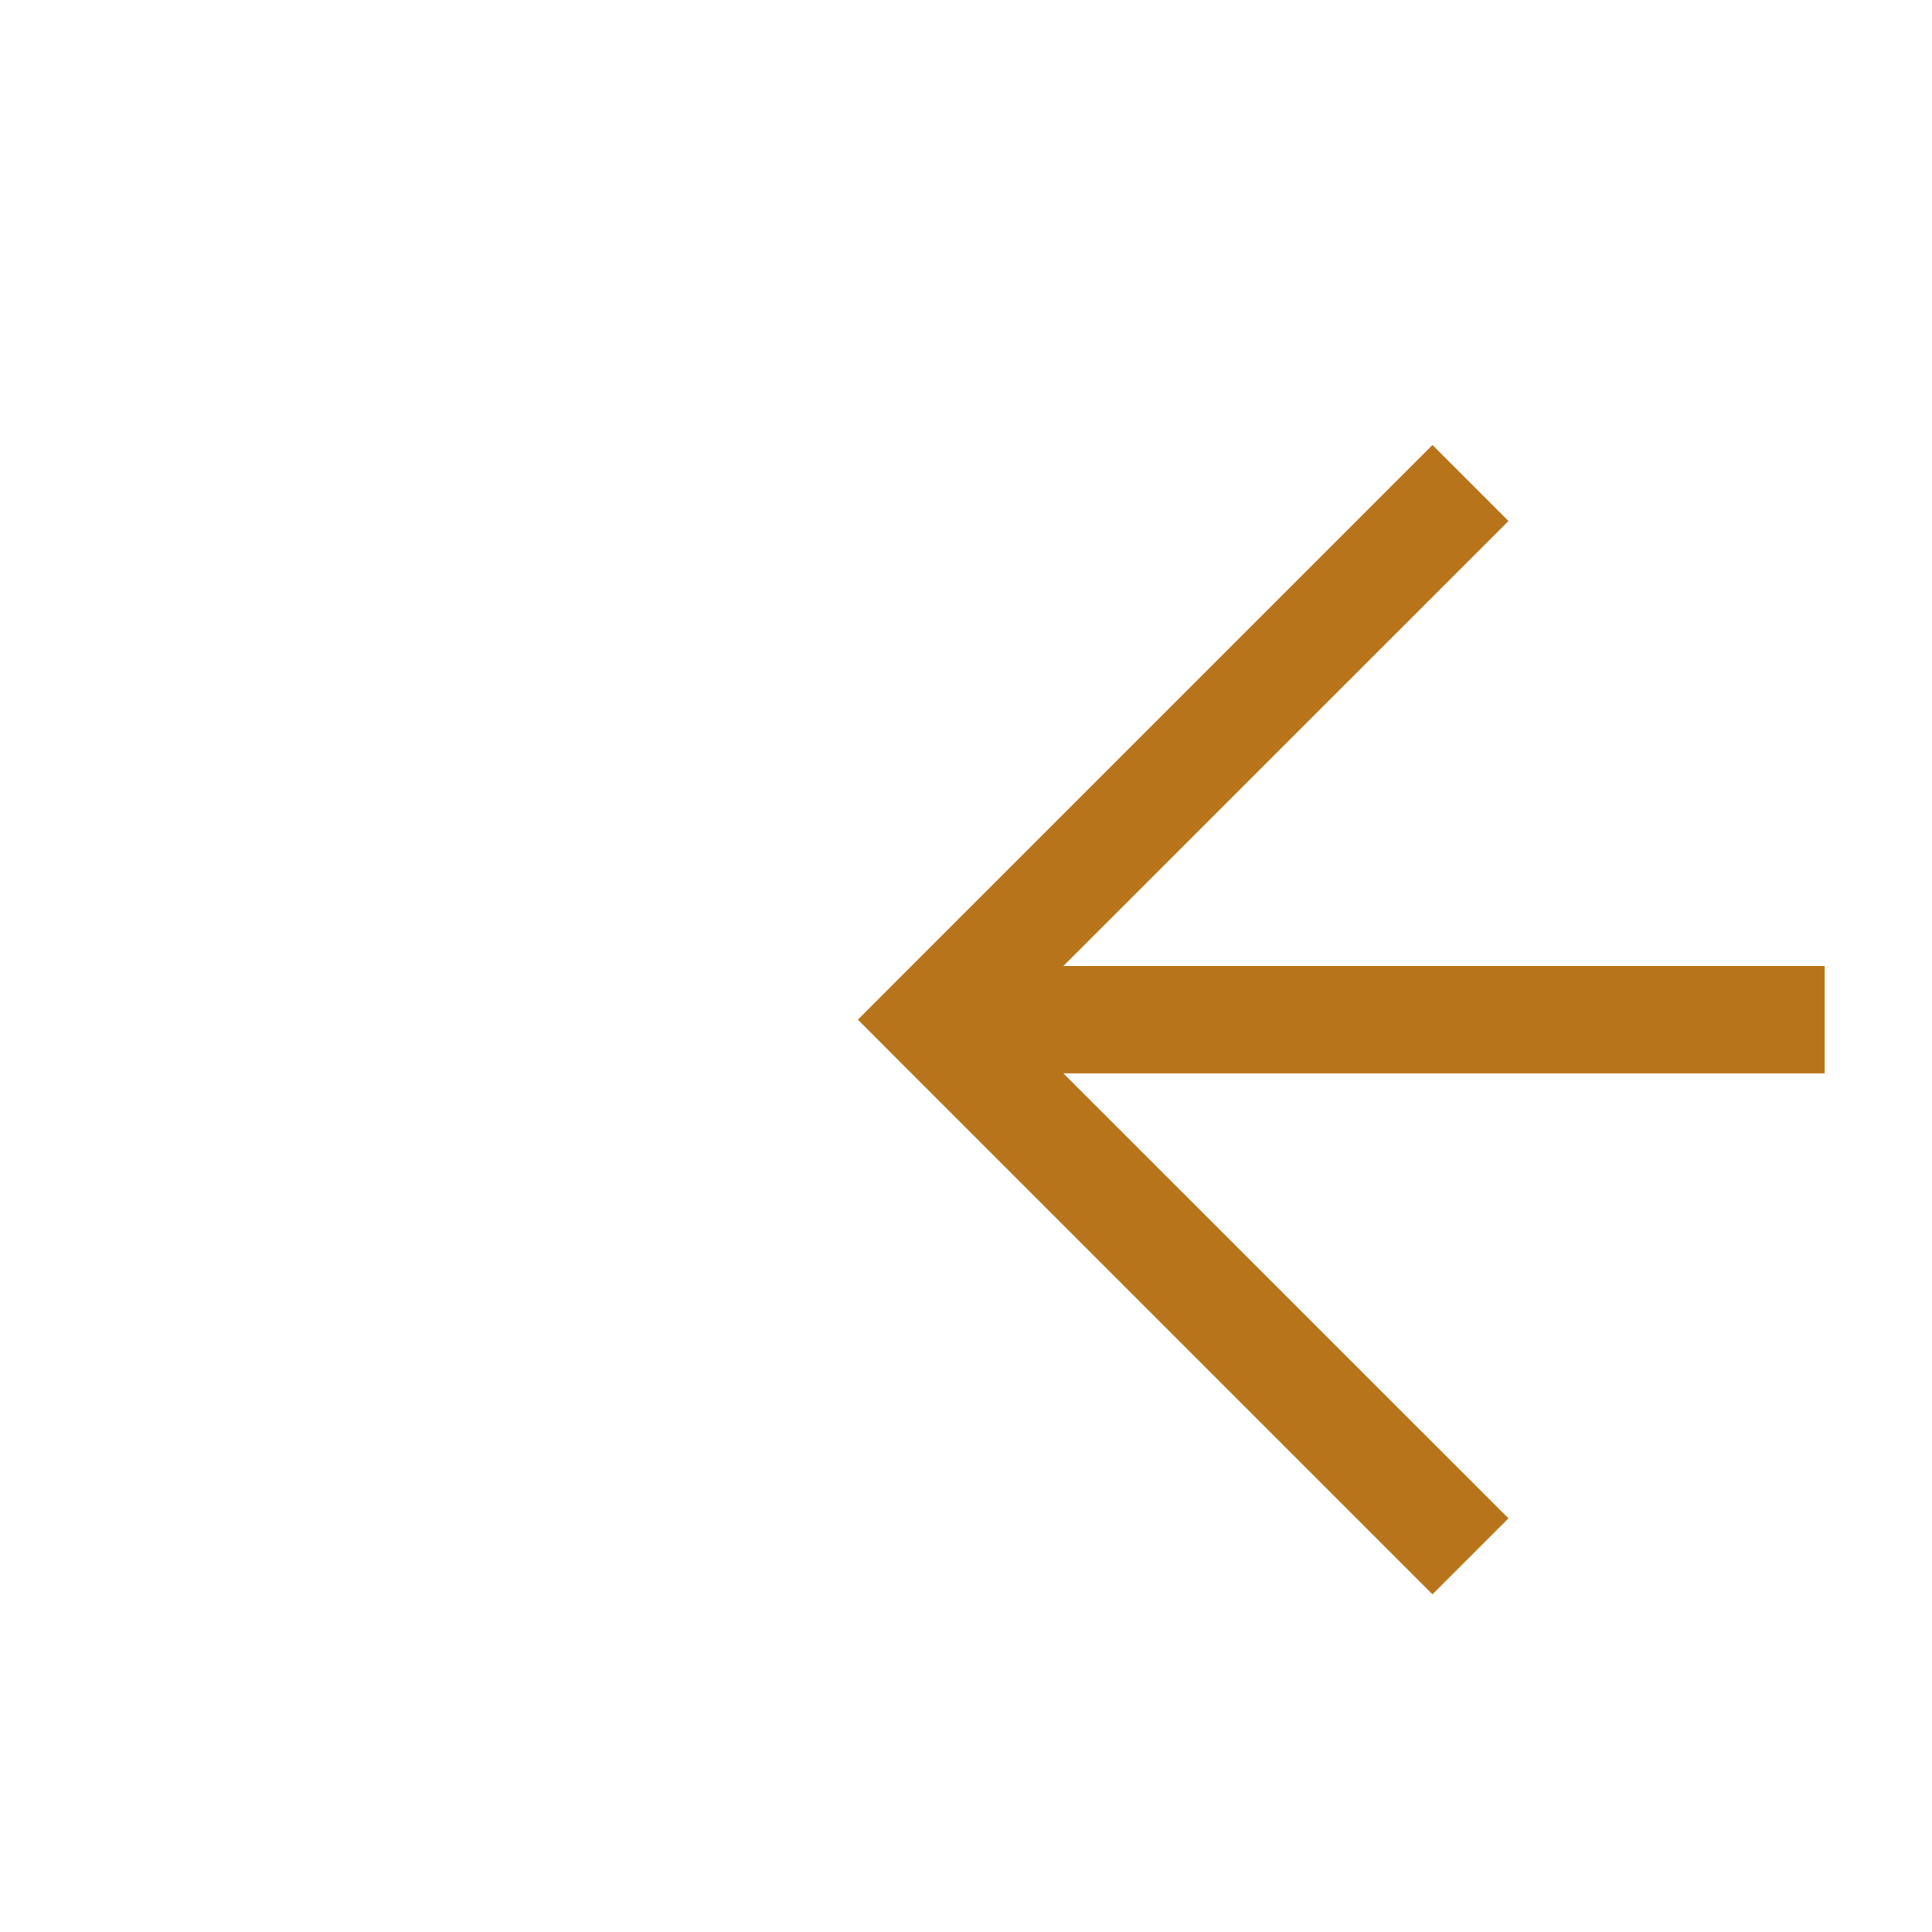 ﻿<?xml version="1.0" encoding="utf-8"?>
<svg version="1.1" xmlns:xlink="http://www.w3.org/1999/xlink" width="18px" height="18px" preserveAspectRatio="xMinYMid meet" viewBox="827 1822  18 16" xmlns="http://www.w3.org/2000/svg">
  <path d="M 909 1830.5  L 836 1830.5  " stroke-width="1" stroke-dasharray="9,4" stroke="#b8741a" fill="none" />
  <path d="M 841.054 1835.146  L 836.407 1830.5  L 841.054 1825.854  L 840.346 1825.146  L 835.346 1830.146  L 834.993 1830.5  L 835.346 1830.854  L 840.346 1835.854  L 841.054 1835.146  Z " fill-rule="nonzero" fill="#b8741a" stroke="none" />
</svg>